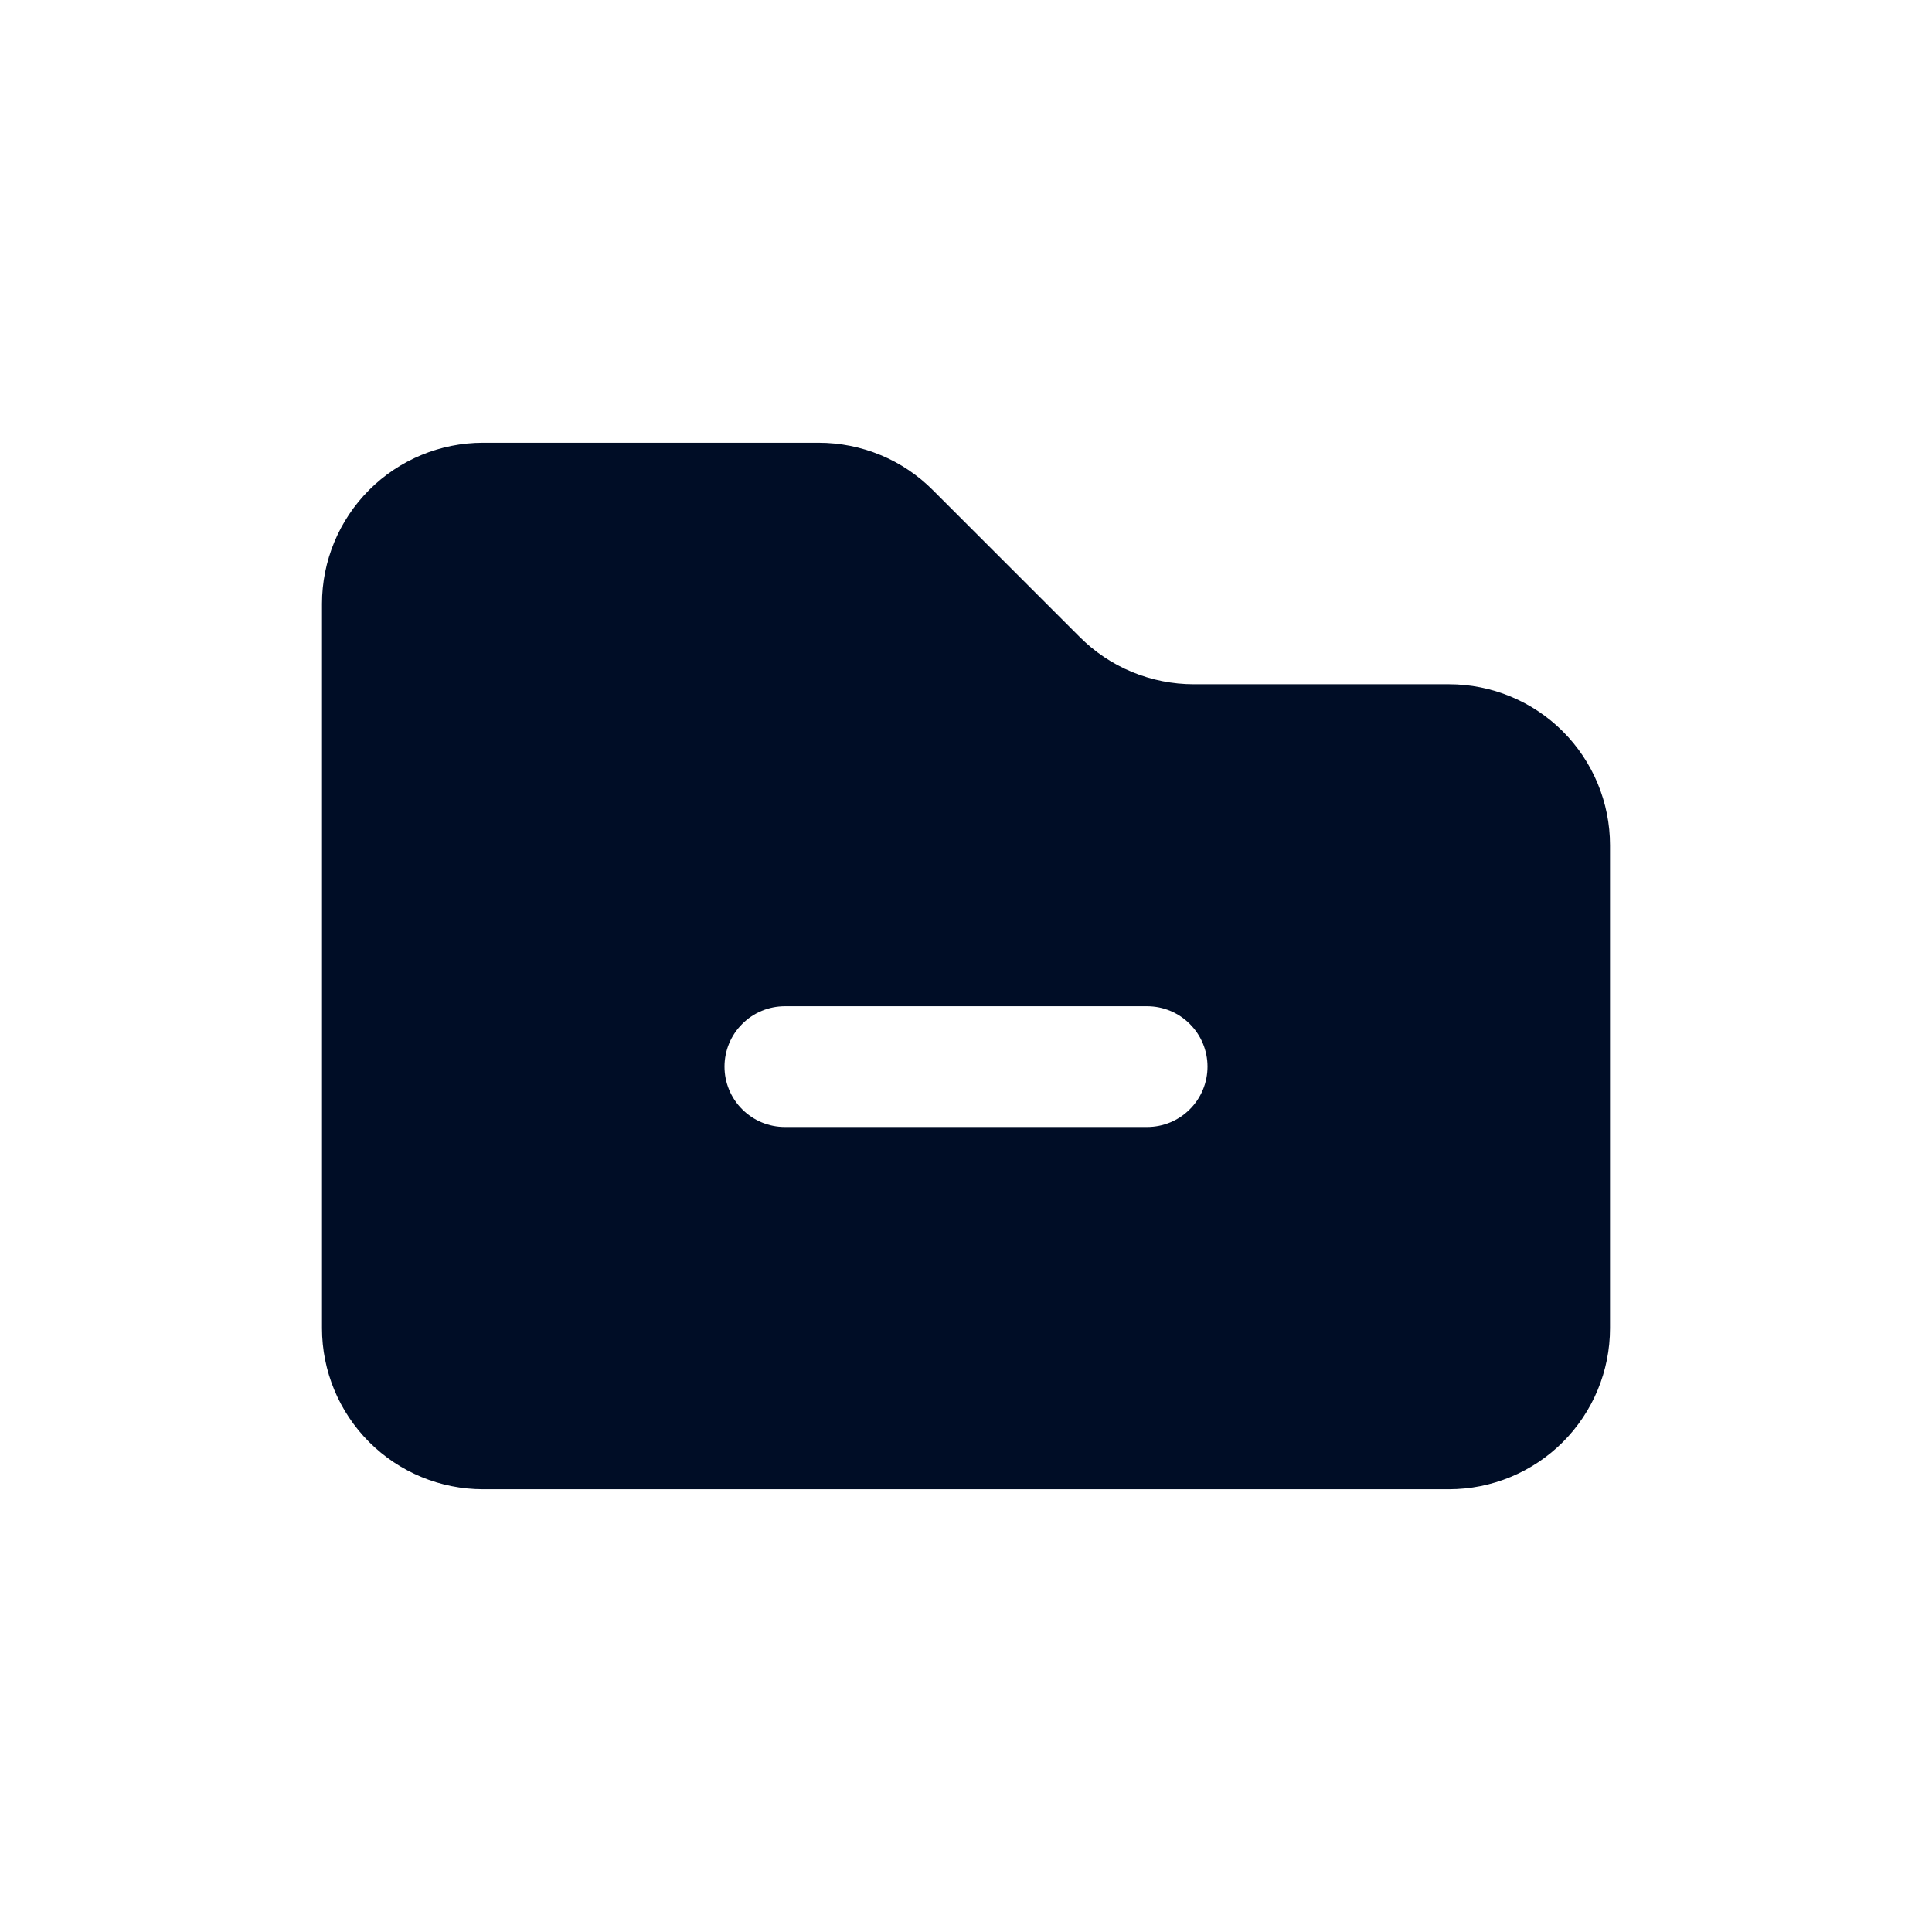 <svg
  width="24"
  height="24"
  viewBox="0 0 24 24"
  fill="none"
  xmlns="http://www.w3.org/2000/svg"
>
  <path
    d="M18 8.5H14.83C14.566 8.5 14.305 8.448 14.061 8.347C13.817 8.246 13.596 8.097 13.41 7.91L11.59 6.09C11.404 5.903 11.183 5.754 10.939 5.653C10.695 5.552 10.434 5.5 10.17 5.5H6C5.47 5.5 4.961 5.711 4.586 6.086C4.211 6.461 4 6.97 4 7.5V16.5C4 17.03 4.211 17.539 4.586 17.914C4.961 18.289 5.47 18.5 6 18.5H18C18.53 18.5 19.039 18.289 19.414 17.914C19.789 17.539 20 17.03 20 16.5V10.5C20 9.97 19.789 9.461 19.414 9.086C19.039 8.711 18.53 8.5 18 8.5ZM14.25 14H9.75C9.551 14 9.36 13.921 9.22 13.78C9.079 13.64 9 13.449 9 13.25C9 13.051 9.079 12.86 9.22 12.72C9.36 12.579 9.551 12.5 9.75 12.5H14.25C14.449 12.5 14.64 12.579 14.78 12.72C14.921 12.86 15 13.051 15 13.25C15 13.449 14.921 13.64 14.78 13.78C14.64 13.921 14.449 14 14.25 14Z"
    fill="#000D26"
  />
</svg>

